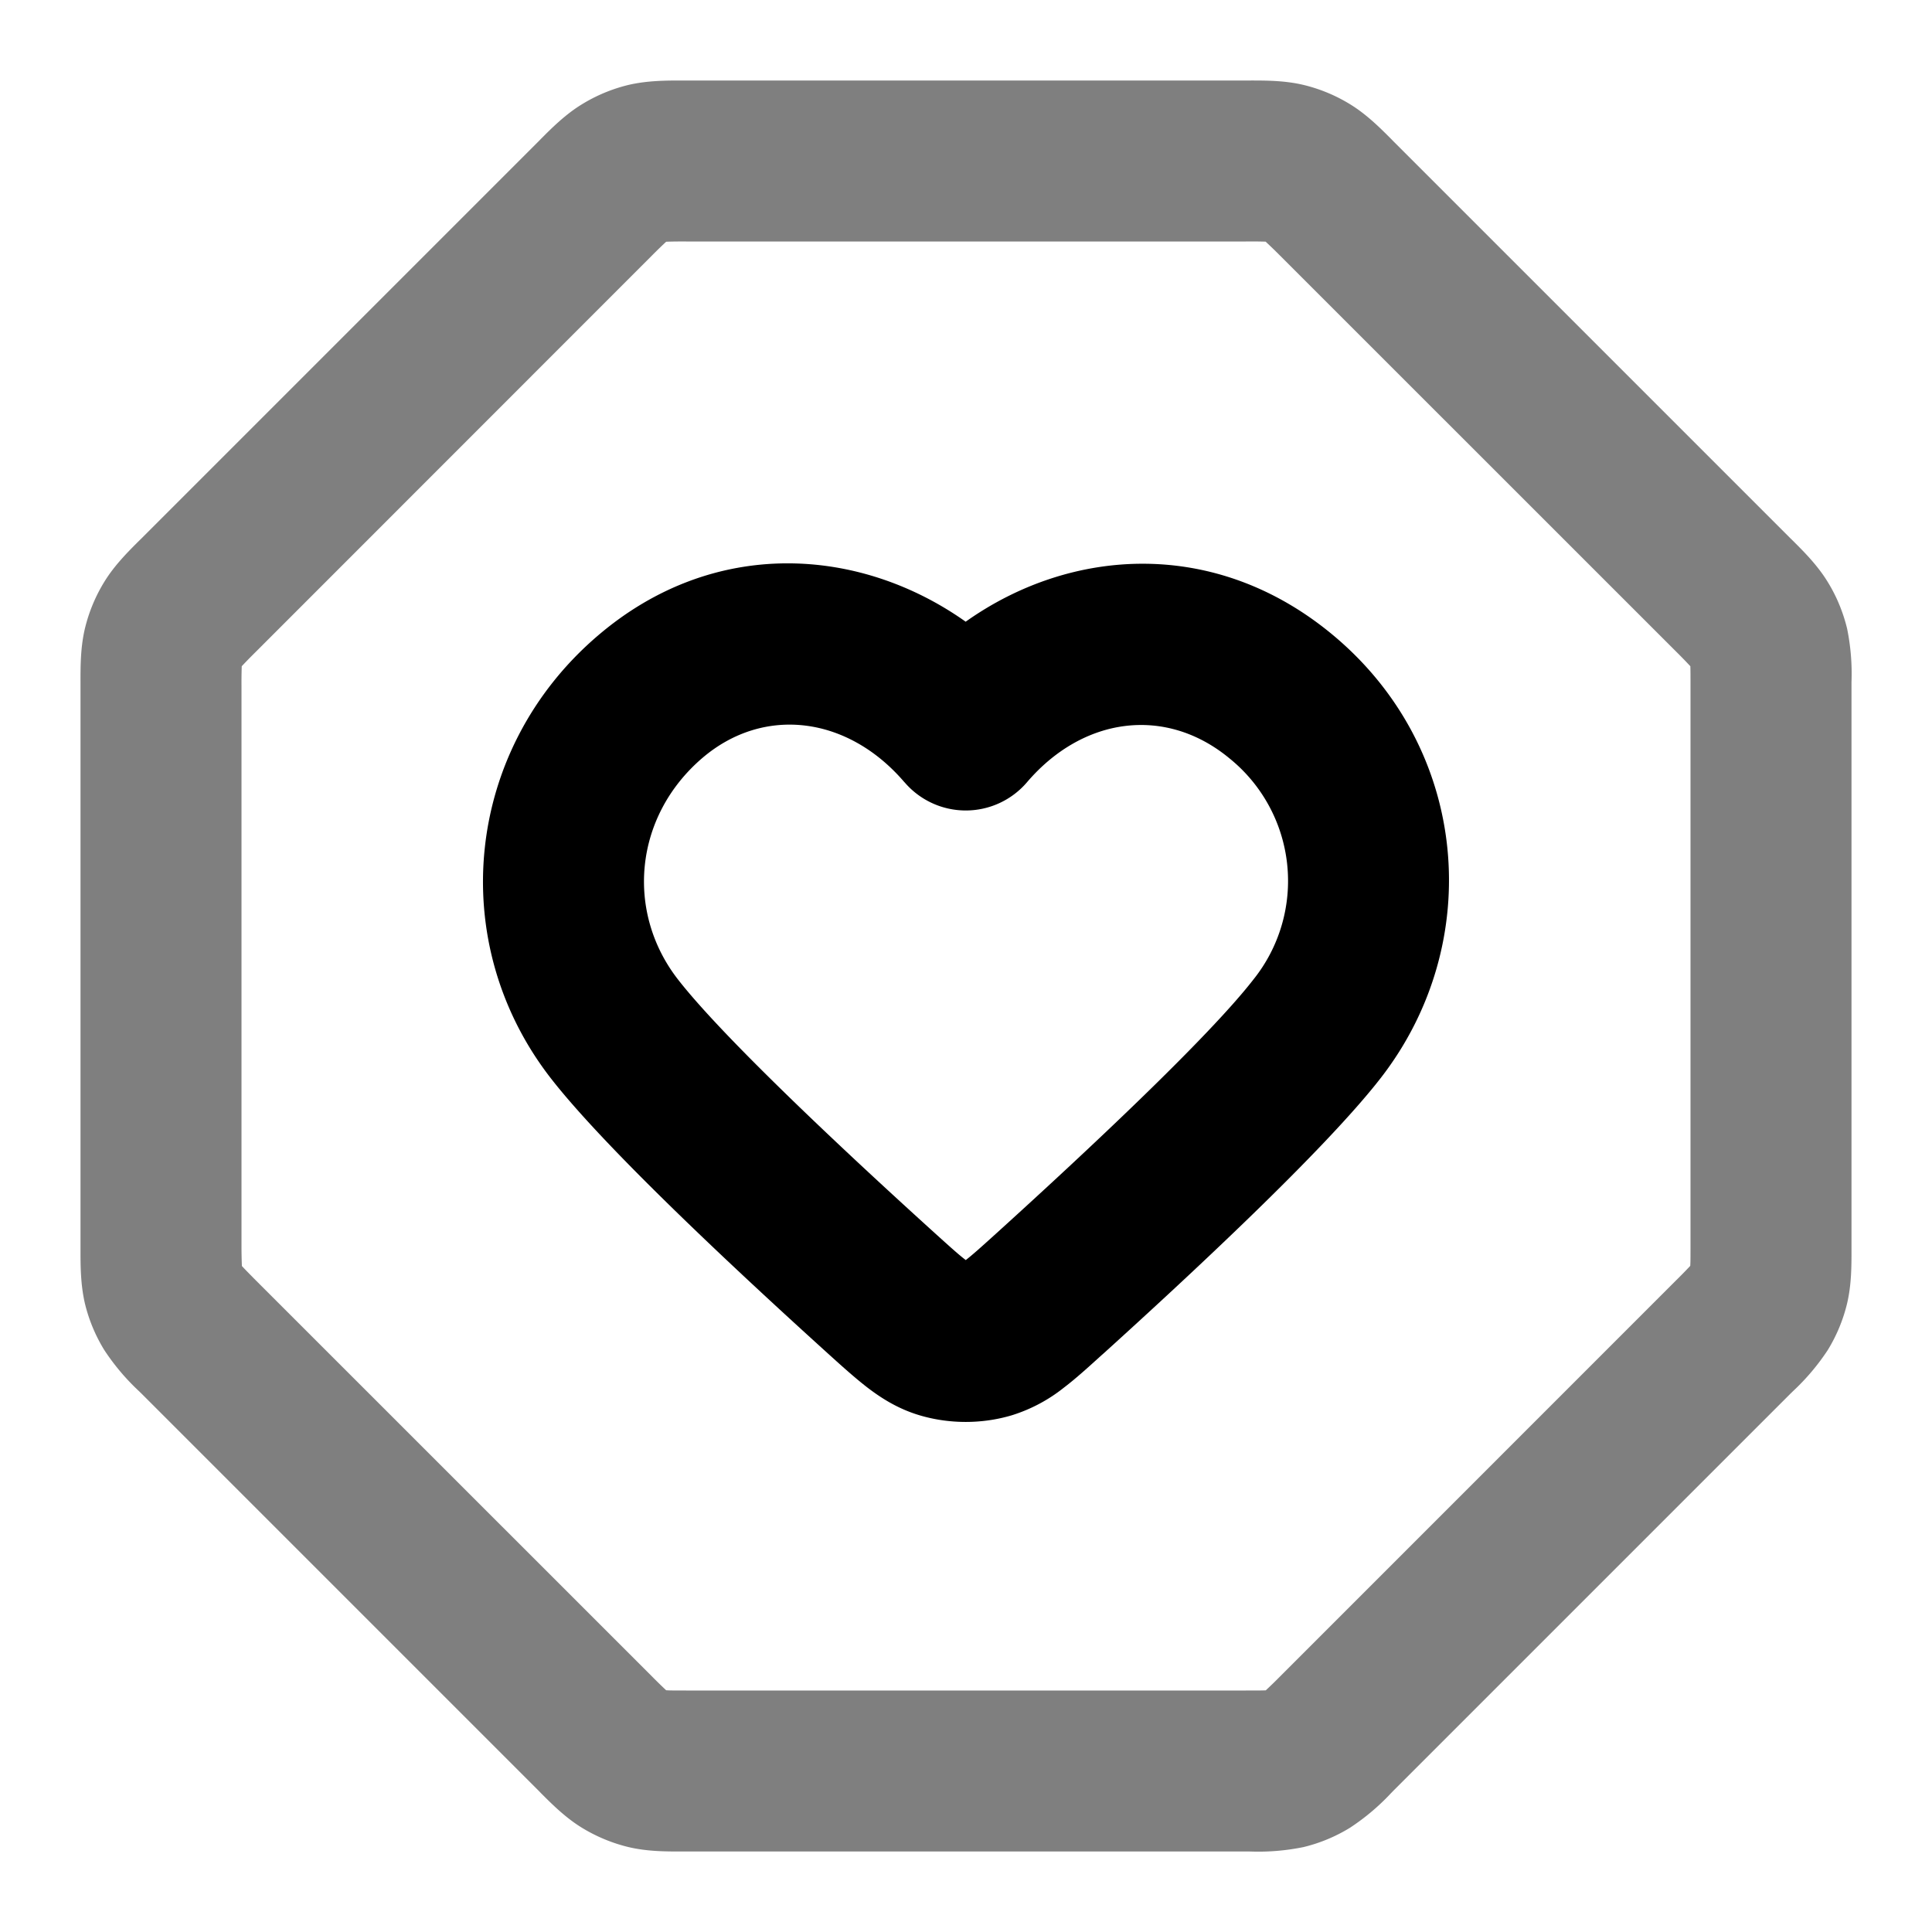 <svg xmlns="http://www.w3.org/2000/svg" width="24" height="24" viewBox="0 0 24 24">
  <path fill-rule="evenodd" d="M8.472 1h7.056c.19 0 .43-.001.665.055a2 2 0 0 1 .578.24c.206.126.375.296.509.43l.036.037 4.922 4.922.037.036c.134.134.304.303.43.51.11.178.19.373.24.577a2.8 2.8 0 0 1 .055.665v7.056c0 .19.001.43-.055.665a2 2 0 0 1-.24.578 2.795 2.795 0 0 1-.43.509l-.037.036-4.922 4.922-.036.037a2.795 2.795 0 0 1-.51.43 2 2 0 0 1-.577.24 2.795 2.795 0 0 1-.665.055H8.472c-.19 0-.43.001-.665-.055a2.02 2.02 0 0 1-.578-.24c-.206-.126-.375-.296-.509-.43l-.036-.037-4.922-4.922-.037-.036a2.795 2.795 0 0 1-.43-.51 2 2 0 0 1-.24-.577C1 15.957 1 15.718 1 15.528V8.472c0-.19-.001-.43.055-.665a2 2 0 0 1 .24-.578c.126-.206.296-.375.43-.509l.037-.036 4.922-4.922.036-.037c.134-.134.303-.304.51-.43a2 2 0 0 1 .577-.24C8.043 1 8.282 1 8.472 1Zm-.197 2.003-.002.002a6.2 6.2 0 0 0-.175.17L3.176 8.099a6.2 6.2 0 0 0-.171.175l-.002.002v.004A6.184 6.184 0 0 0 3 8.523v6.954a6.18 6.18 0 0 0 .005.25c.032.035.078.082.17.175l4.923 4.922a6.15 6.15 0 0 0 .177.173h.004c.047.003.113.003.244.003h6.954c.131 0 .197 0 .244-.002h.004l.002-.003a6.14 6.14 0 0 0 .175-.17l4.922-4.923a6.14 6.14 0 0 0 .173-.177v-.004c.003-.047.003-.113.003-.244V8.523c0-.131 0-.197-.002-.244v-.004l-.003-.002a6.13 6.13 0 0 0-.17-.175l-4.923-4.922a6.19 6.19 0 0 0-.18-.174A6.18 6.18 0 0 0 15.476 3H8.523a6.184 6.184 0 0 0-.248.003Z" clip-rule="evenodd" opacity=".5"/>
  <path fill-rule="evenodd" d="M11.996 7.723c-1.316-.932-3.129-1.058-4.568.172-1.655 1.413-1.9 3.807-.586 5.499.696.895 2.386 2.463 3.441 3.418l.022.02c.16.145.322.29.471.405.17.13.376.262.64.342.374.113.787.113 1.16 0a1.98 1.98 0 0 0 .641-.342c.15-.114.31-.26.47-.405l.023-.02c1.055-.955 2.745-2.523 3.44-3.418 1.307-1.681 1.105-4.095-.595-5.508-1.45-1.205-3.245-1.095-4.559-.163Zm-.76 1.995c-.705-.825-1.748-.953-2.51-.303-.85.727-.957 1.912-.304 2.752.564.726 2.1 2.164 3.203 3.162.191.173.291.262.367.32l.005.004.004-.003c.076-.059.176-.148.367-.321 1.102-.998 2.64-2.436 3.203-3.162a1.957 1.957 0 0 0-.294-2.743c-.793-.659-1.823-.522-2.52.294a1 1 0 0 1-1.52 0Z" clip-rule="evenodd"/>
</svg>
